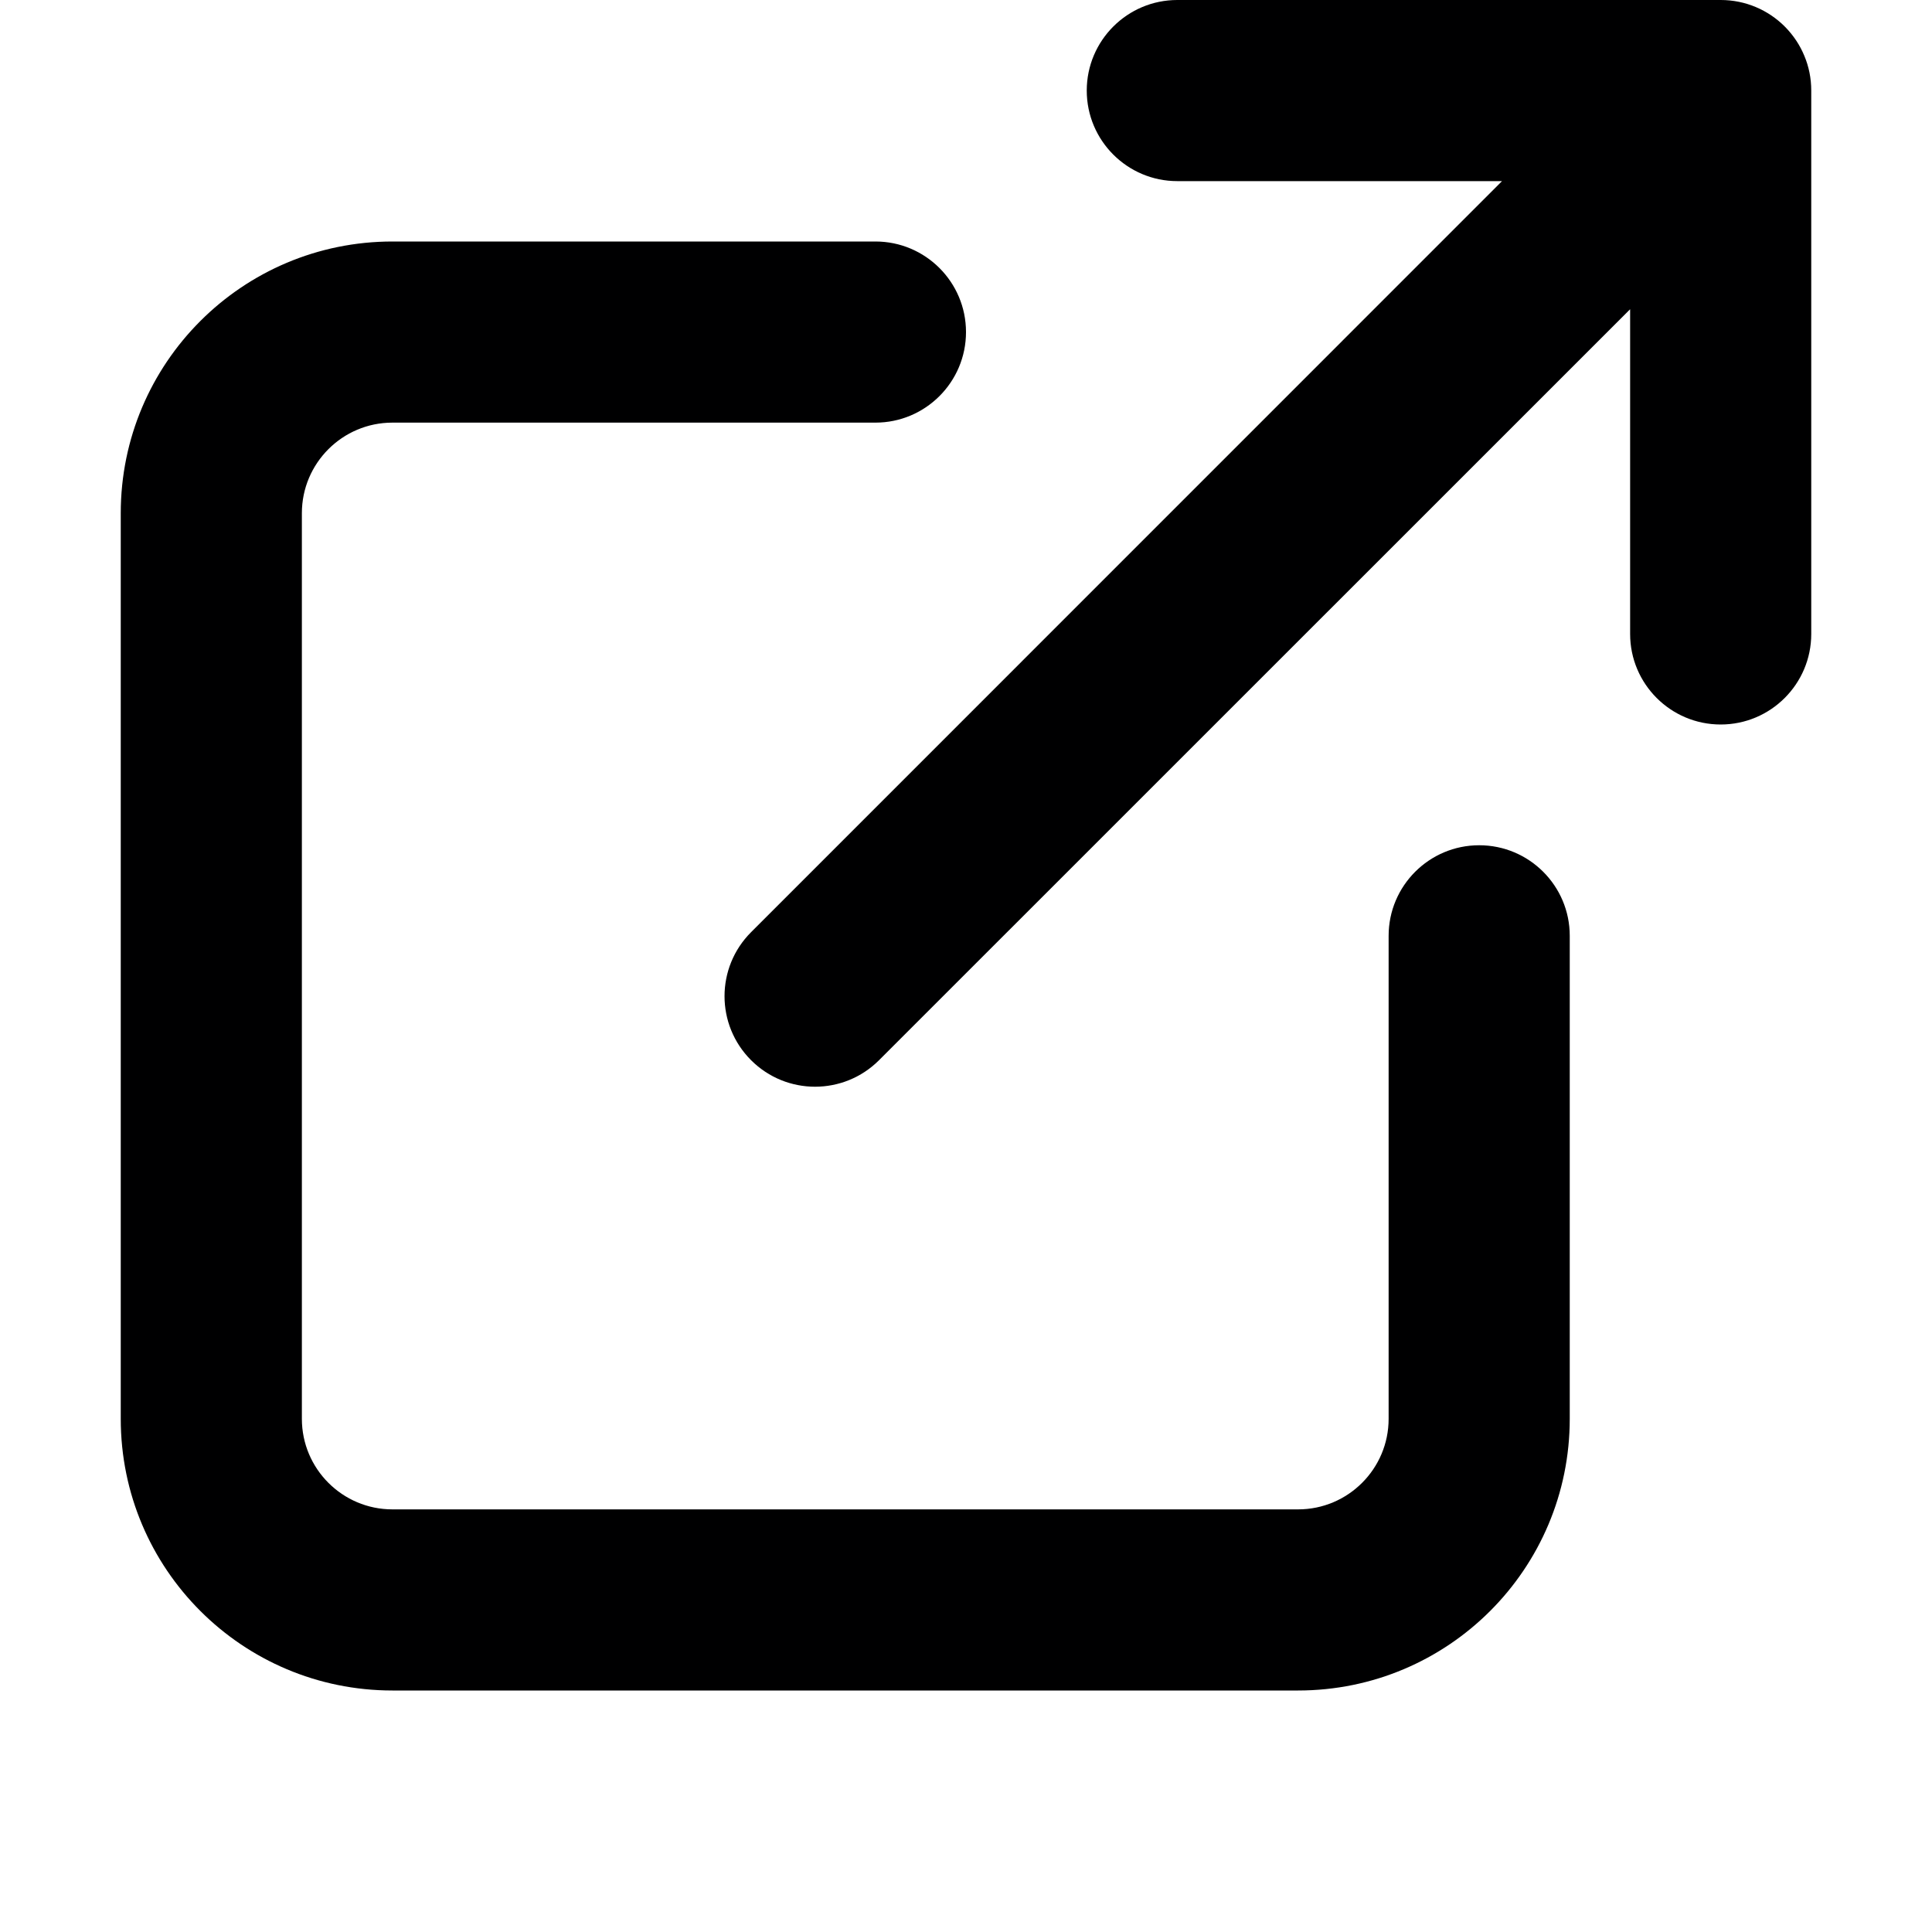 <svg width="16" height="16" viewBox="0 0 16 16" fill="none" xmlns="http://www.w3.org/2000/svg">
<g id="size=16">
<g id="Path">
<path d="M9 0.75C9 0.336 9.336 0 9.75 0H14.25C14.456 0 14.643 0.083 14.779 0.218L14.78 0.22L14.782 0.221C14.853 0.293 14.907 0.375 14.943 0.463C14.98 0.551 15 0.648 15 0.75V5.25C15 5.664 14.664 6 14.25 6C13.836 6 13.5 5.664 13.5 5.25V2.561L7.28 8.78C6.987 9.073 6.513 9.073 6.22 8.78C5.927 8.487 5.927 8.013 6.22 7.72L12.439 1.5H9.75C9.336 1.5 9 1.164 9 0.75Z" fill="#000001"/>
<path d="M3.25 3.5C2.836 3.5 2.5 3.836 2.5 4.25V11.75C2.5 12.164 2.836 12.5 3.25 12.5H10.75C11.164 12.5 11.5 12.164 11.5 11.75V7.75C11.5 7.336 11.836 7 12.25 7C12.664 7 13 7.336 13 7.75V11.75C13 12.993 11.993 14 10.75 14H3.25C2.007 14 1 12.993 1 11.75V4.25C1 3.007 2.007 2 3.25 2H7.25C7.664 2 8 2.336 8 2.75C8 3.164 7.664 3.5 7.25 3.5H3.25Z" fill="#000001"/>
</g>
</g>
</svg>
